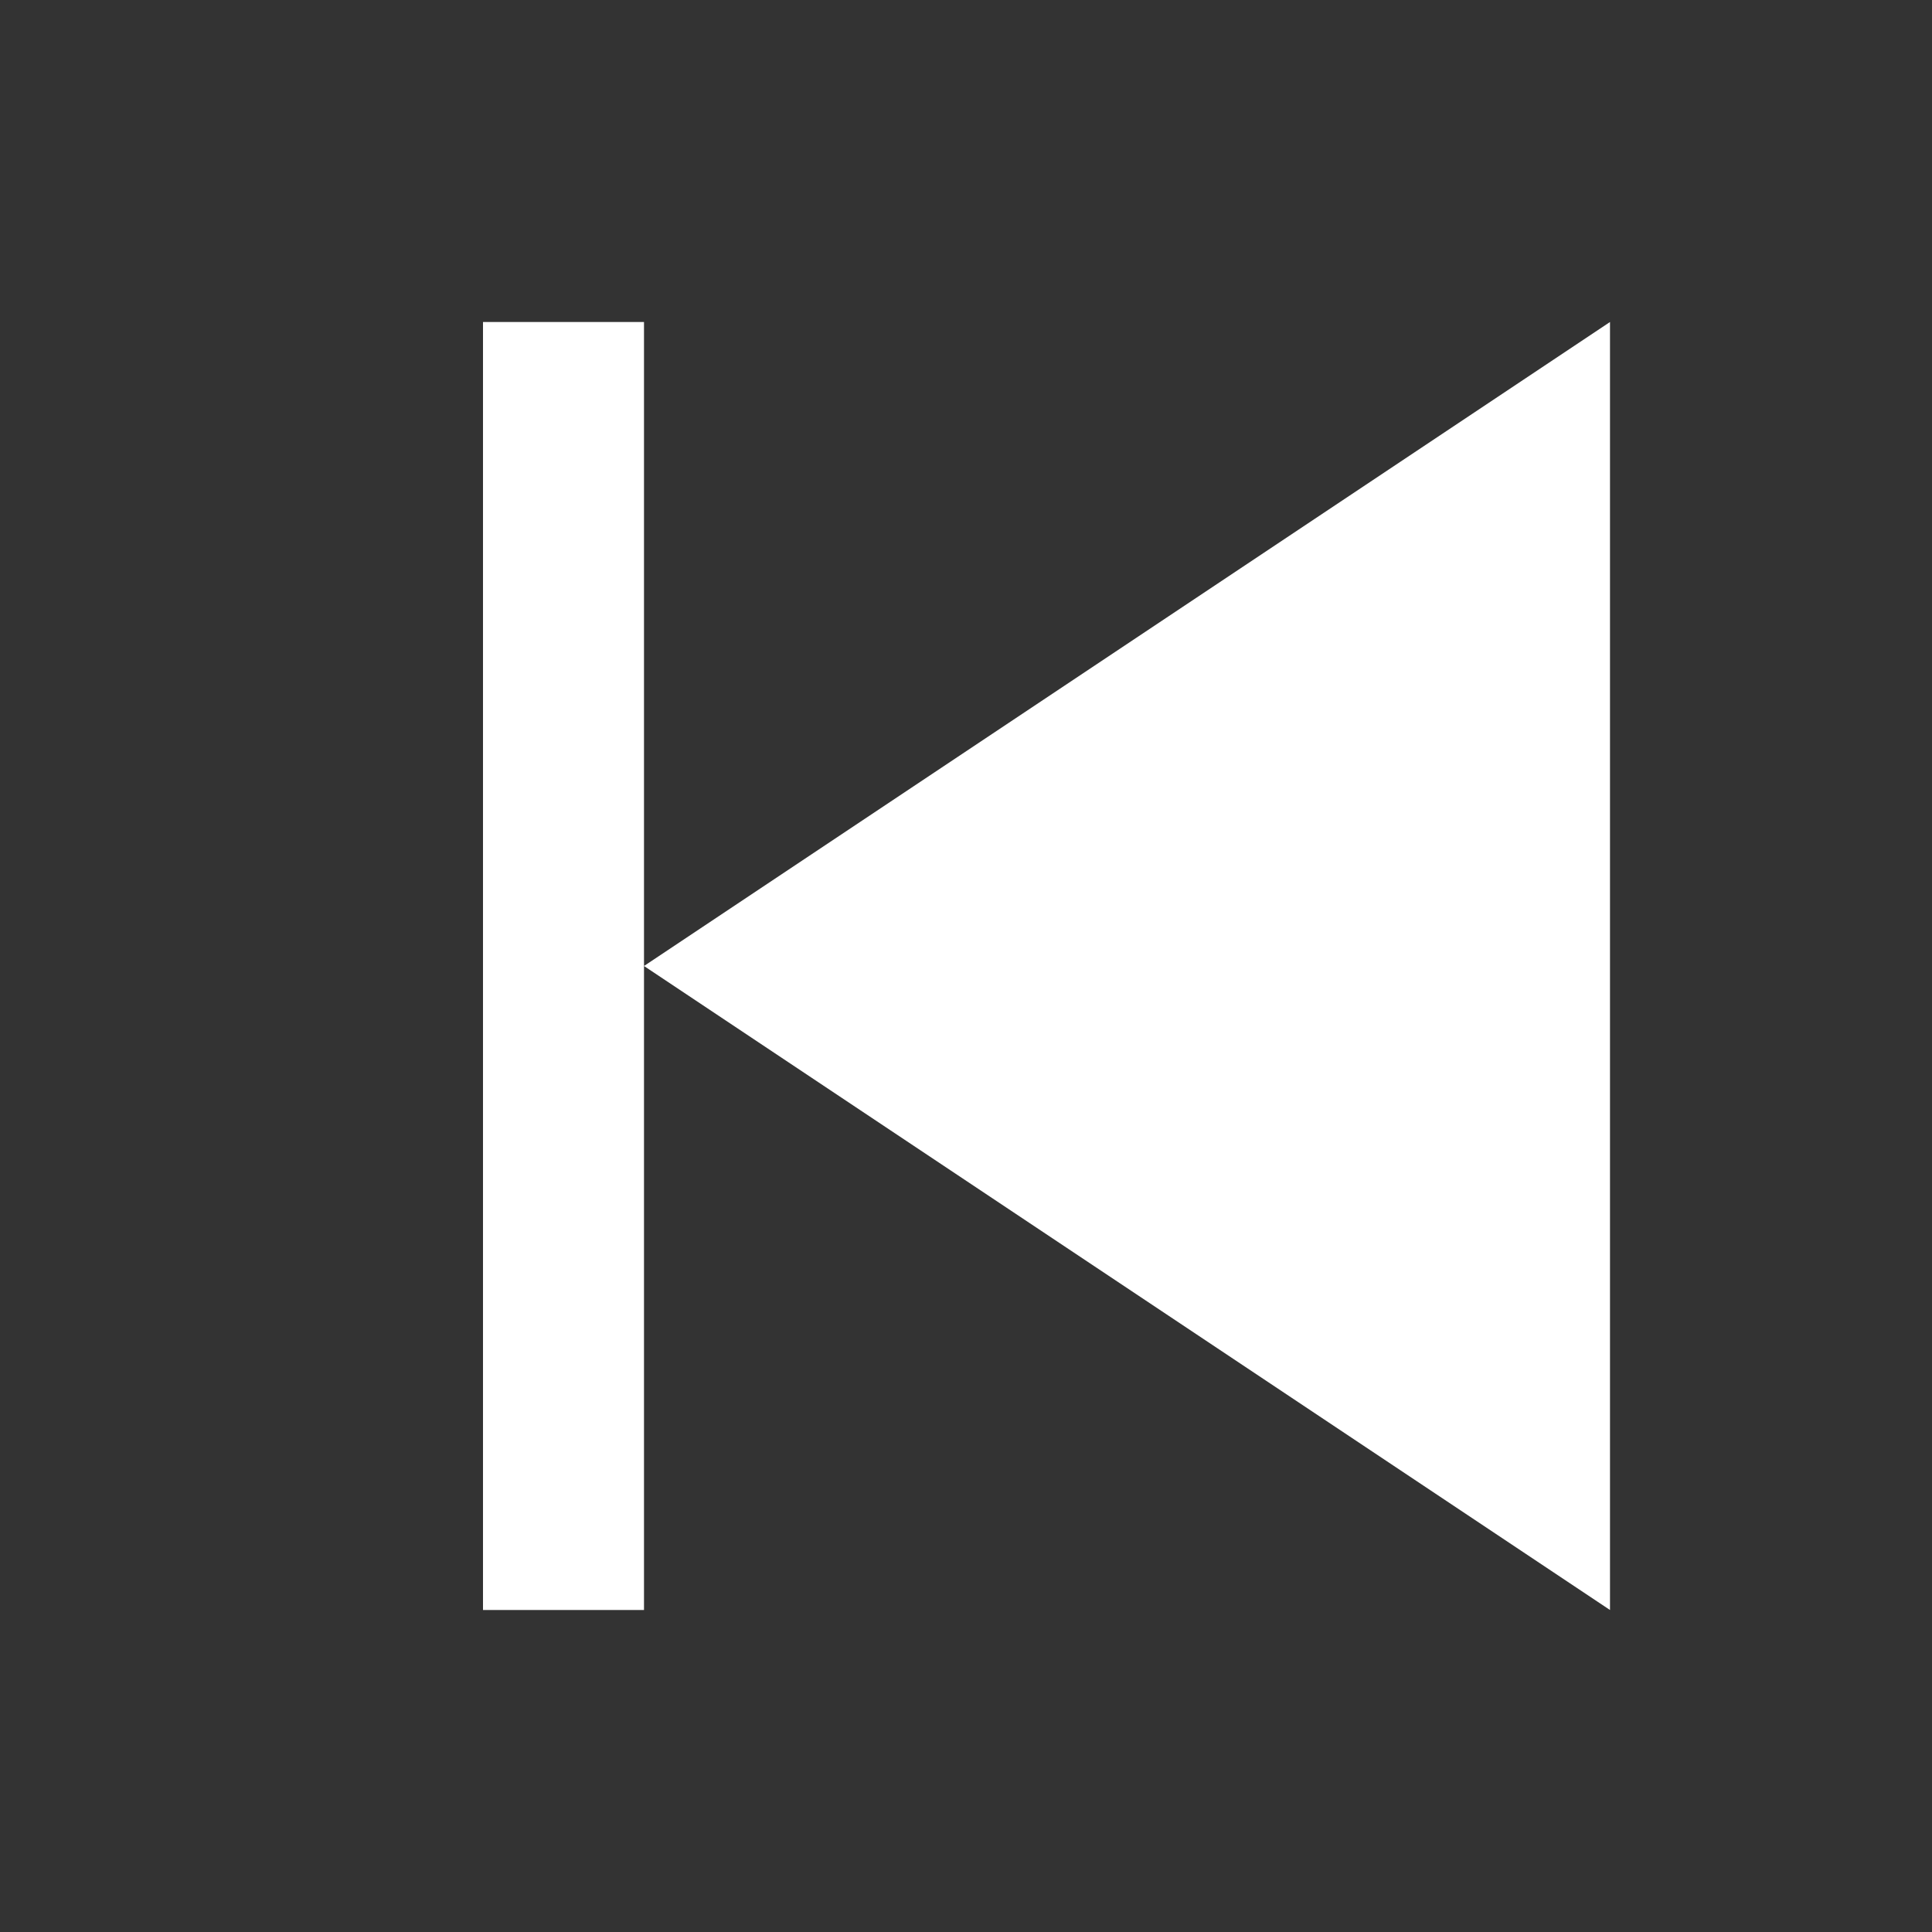 <svg xmlns="http://www.w3.org/2000/svg" viewBox="0 0 24 24" width="24" height="24" fill="none">
  <rect x="0" y="0" width="24" height="24" fill="#333333" stroke="none"/>
  <path d="M20 4v16l-12-8 12-8zm-12 0v16h-2V4h2z" fill="#FFFFFF"/>
</svg>
